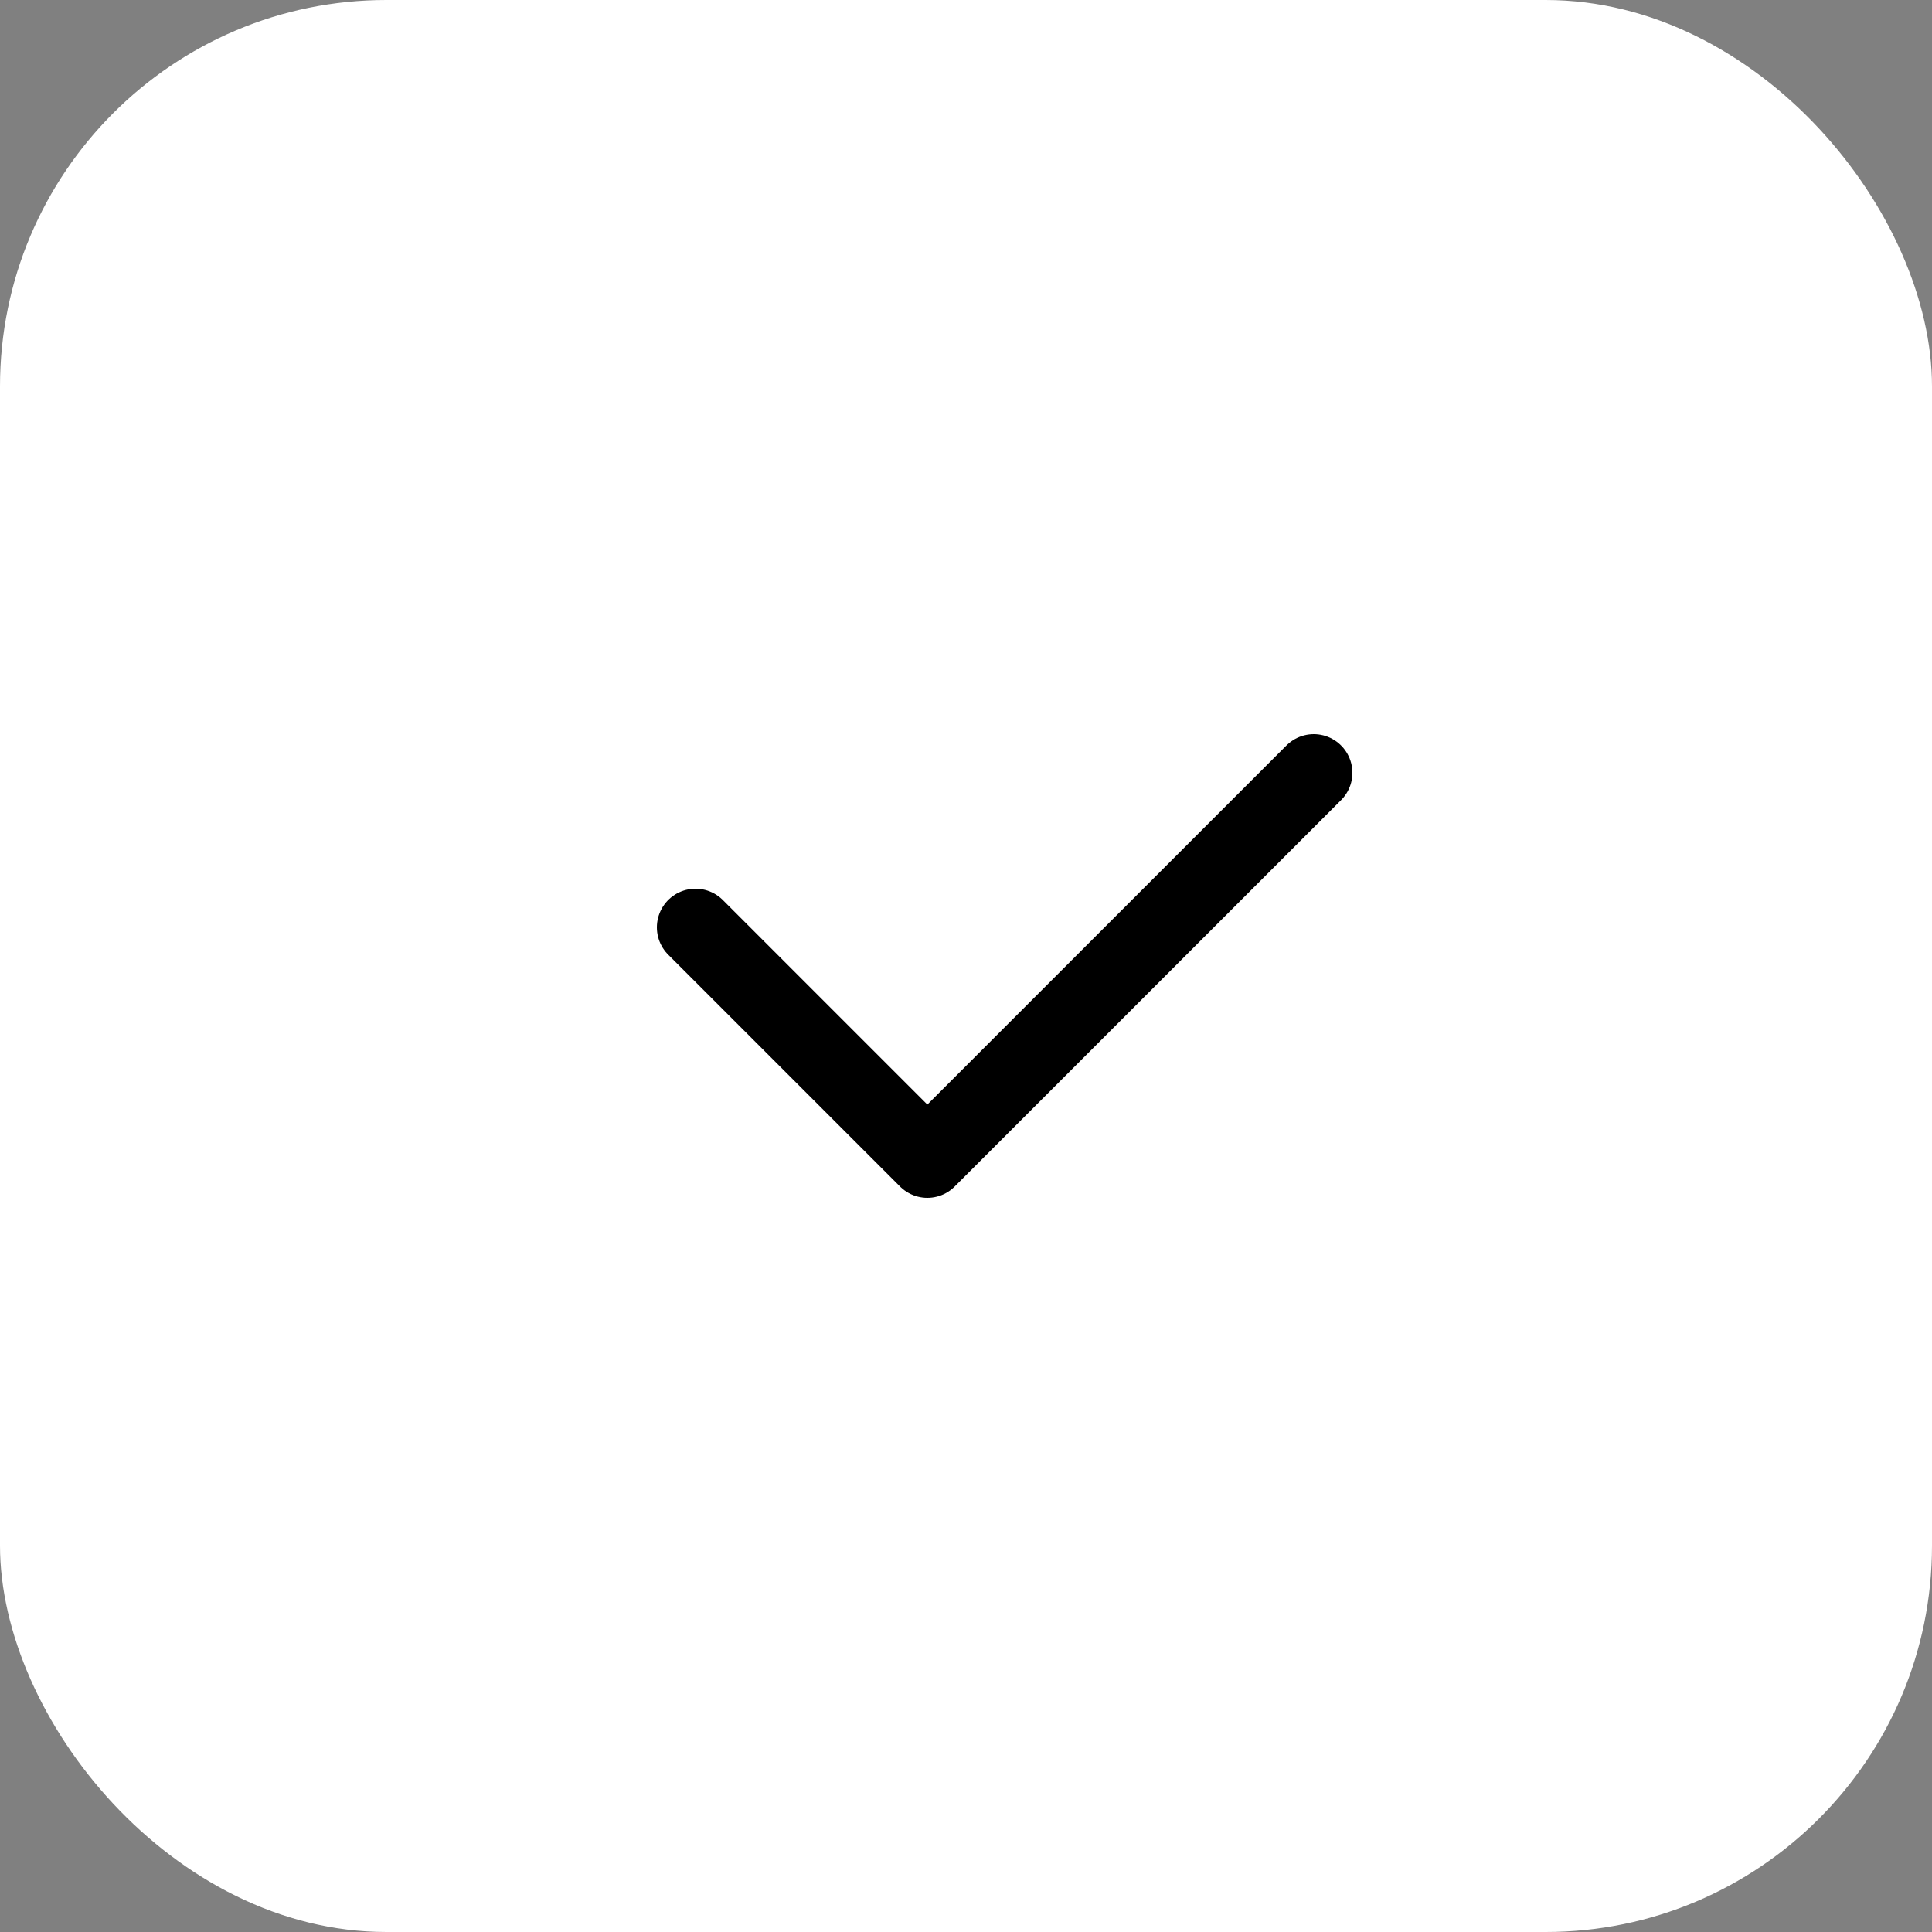 <svg width="50" height="50" viewBox="0 0 50 50" fill="none" xmlns="http://www.w3.org/2000/svg">
<rect x="0" y="0" width="50" height="50" fill="#808080" stroke="none"/>
<rect width="50" height="50" rx="10" fill="white"/>
<path d="M18 24L24 30L34 20" stroke="black" stroke-width="2" stroke-linecap="round" stroke-linejoin="round"/>
</svg>
